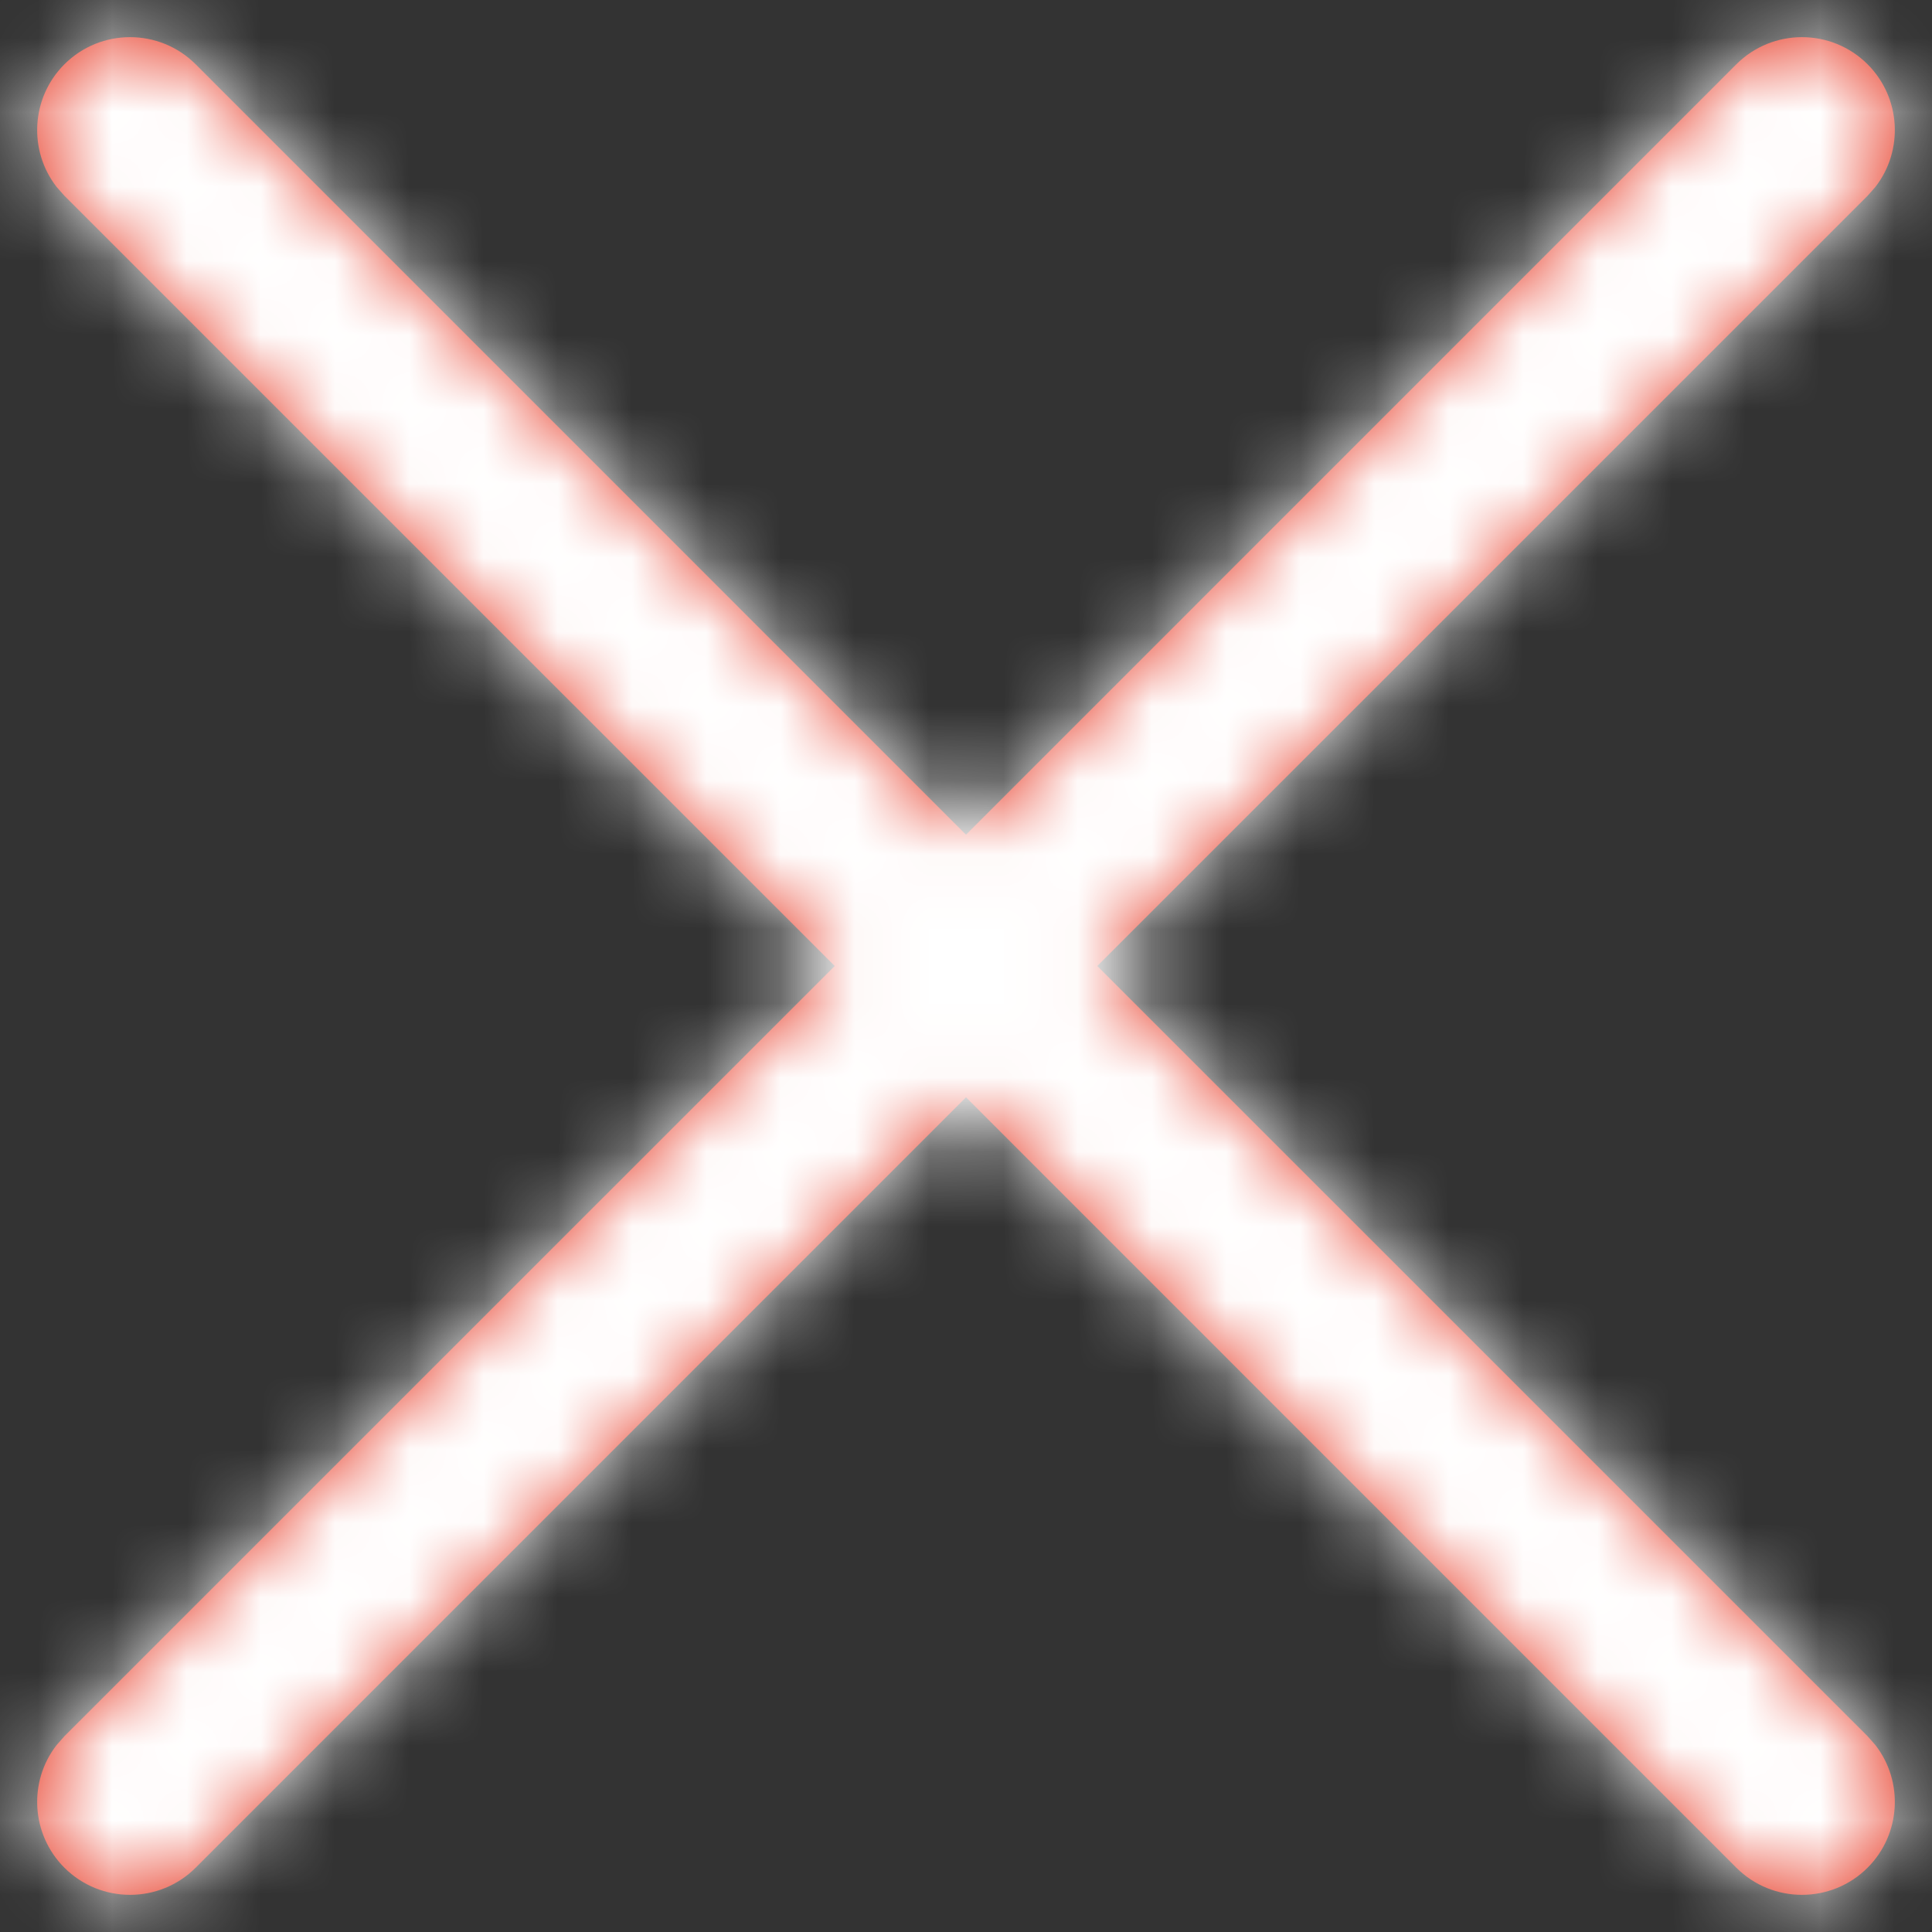 <?xml version="1.0" encoding="UTF-8"?>
<svg width="26px" height="26px" viewBox="0 0 26 26" version="1.1" xmlns="http://www.w3.org/2000/svg" xmlns:xlink="http://www.w3.org/1999/xlink">
    <rect x="0" y="0" width="26" height="26" fill="#333333" stroke="none"/>
    <title>307FA2CD-8A36-414F-915F-8EA334AF319D</title>
    <defs>
        <path d="M0.866,0.866 C1.354,0.378 2.146,0.378 2.634,0.866 L2.634,0.866 L13,11.233 L23.366,0.866 C23.854,0.378 24.646,0.378 25.134,0.866 C25.584,1.317 25.619,2.026 25.238,2.516 L25.134,2.634 L14.767,13 L25.134,23.366 L25.238,23.484 C25.619,23.974 25.584,24.683 25.134,25.134 C24.646,25.622 23.854,25.622 23.366,25.134 L23.366,25.134 L13,14.767 L2.634,25.134 C2.146,25.622 1.354,25.622 0.866,25.134 C0.416,24.683 0.381,23.974 0.762,23.484 L0.866,23.366 L11.233,13 L0.866,2.634 L0.762,2.516 C0.381,2.026 0.416,1.317 0.866,0.866 Z" id="path-1"></path>
    </defs>
    <g id="Design---Main" stroke="none" stroke-width="1" fill="none" fill-rule="evenodd">
        <g id="00---Mobile-Menu" transform="translate(-330, -19)">
            <g id="Menu/Mobile-Menu">
                <g id="Menu" transform="translate(321, 10)">
                    <g id="ICONS/Menu---White" transform="translate(9, 9)">
                        <mask id="mask-2" fill="white">
                            <use xlink:href="#path-1"></use>
                        </mask>
                        <use id="Combined-Shape" fill="#E8412D" fill-rule="nonzero" xlink:href="#path-1"></use>
                        <g id="COLOR/-Tederic-Red" mask="url(#mask-2)" fill="#FFFFFF">
                            <g transform="translate(-2, -2)" id="Rectangle">
                                <rect x="0" y="0" width="30" height="30"></rect>
                            </g>
                        </g>
                    </g>
                </g>
            </g>
        </g>
    </g>
</svg>